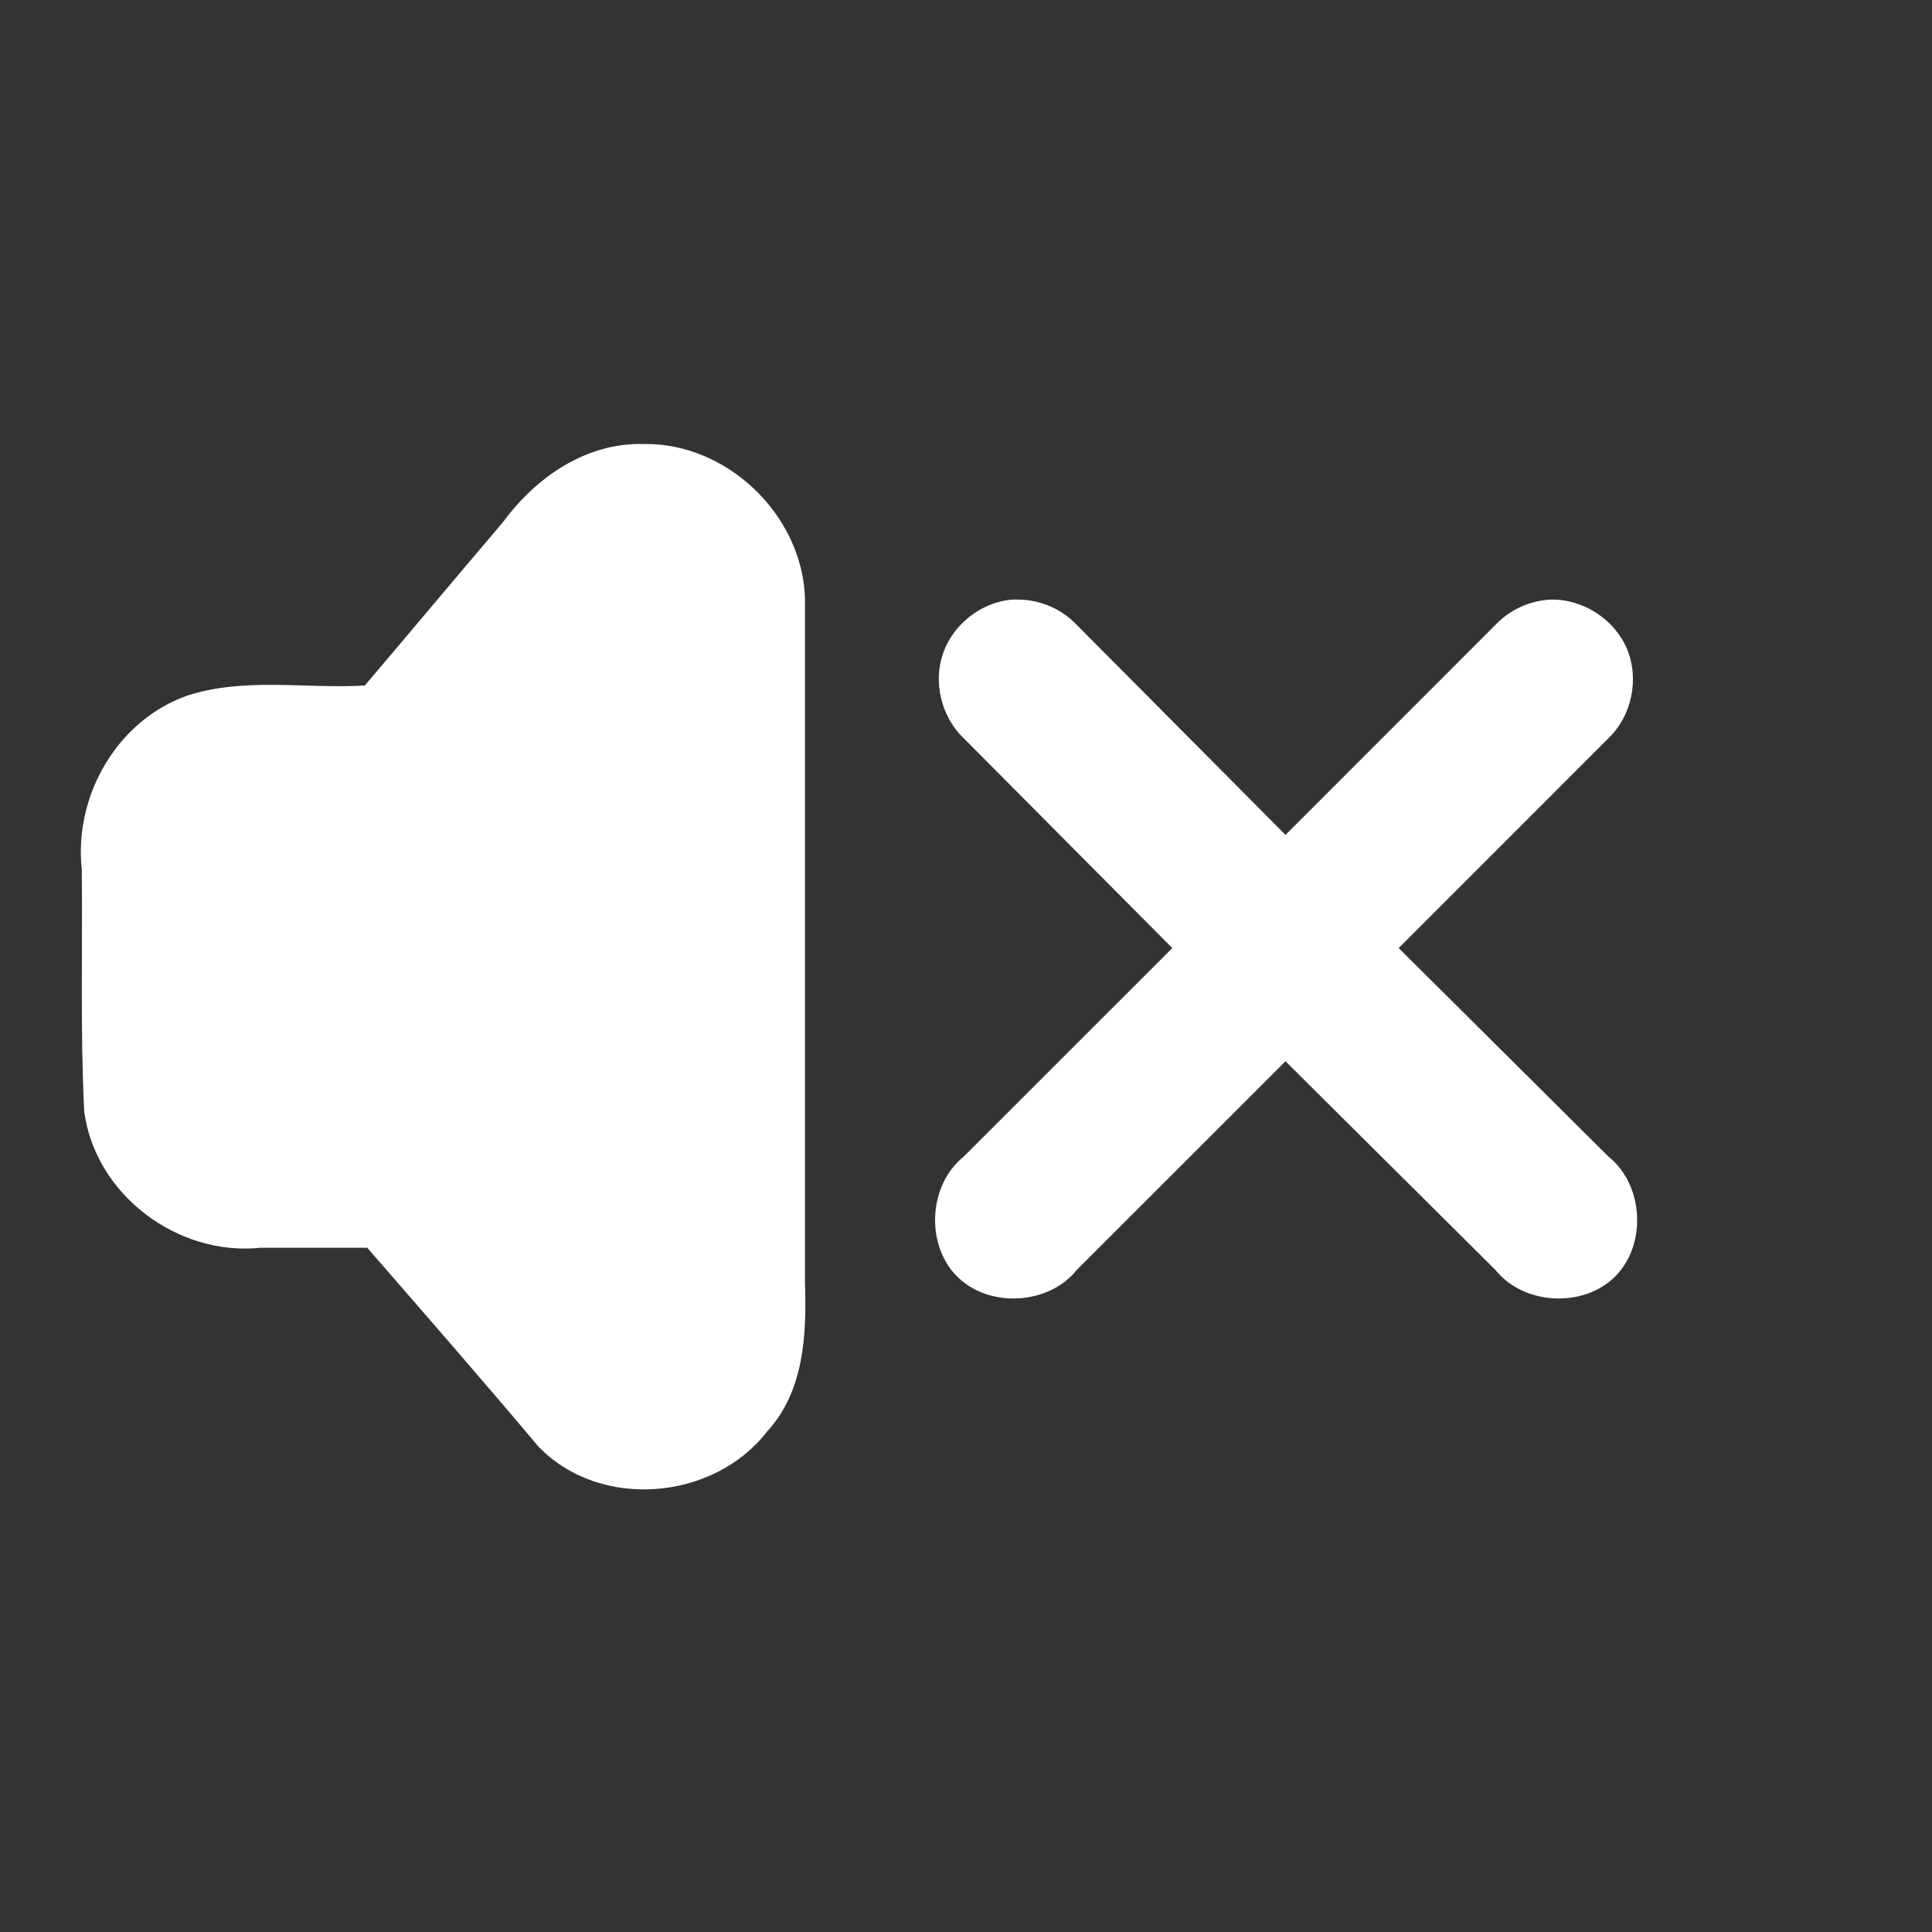 <?xml version="1.0" encoding="UTF-8"?>
<svg xmlns="http://www.w3.org/2000/svg" xmlns:xlink="http://www.w3.org/1999/xlink" width="512" height="512" viewBox="0 0 512 512" version="1.1">
<rect x="0" y="0" width="512" height="512" fill="#333333" stroke="none"/>
<g id="surface1">
<path style=" stroke:none;fill-rule:nonzero;fill:rgb(100%,100%,100%);fill-opacity:1;" d="M 170.672 117.672 C 155.359 117.219 142.047 126.469 133.328 138.328 C 121.094 152.703 108.906 167.297 96.672 181.672 C 80.984 182.578 64.859 179.422 49.672 184.328 C 31.031 190.875 19.562 210.922 21.672 230.328 C 21.906 251.75 21.25 273.281 22.328 294.672 C 25.344 316.672 47.078 332.938 69 330.672 L 97.328 330.672 C 112.516 348.141 127.781 365.641 142.672 383.328 C 159.062 400.359 189.156 397.672 203.328 379.328 C 213.125 368.656 213.781 353.641 213.328 340 L 213.328 158.328 C 212.5 136.391 192.656 117.328 170.672 117.672 Z M 268 158.906 C 259.922 159.703 252.547 165.5 249.906 173.172 C 247.25 180.844 249.469 189.969 255.328 195.578 L 310.672 251.25 L 255.328 306.578 C 246.047 314.062 245.203 329.844 253.641 338.281 C 262.078 346.719 277.844 345.875 285.328 336.578 L 340.672 281.25 L 396.328 336.578 C 403.828 345.875 419.594 346.719 428.031 338.281 C 436.469 329.844 435.625 314.062 426.328 306.578 L 370.672 251.25 L 426.328 195.578 C 432.453 189.656 434.469 179.875 431.188 172 C 427.891 164.141 419.516 158.703 411 158.906 C 405.5 159.125 400.109 161.578 396.328 165.578 L 340.672 221.25 L 285.328 165.578 C 281.391 161.422 275.734 158.953 270 158.906 C 269.328 158.875 268.672 158.875 268 158.906 Z M 268 158.906 "/>
</g>
</svg>
